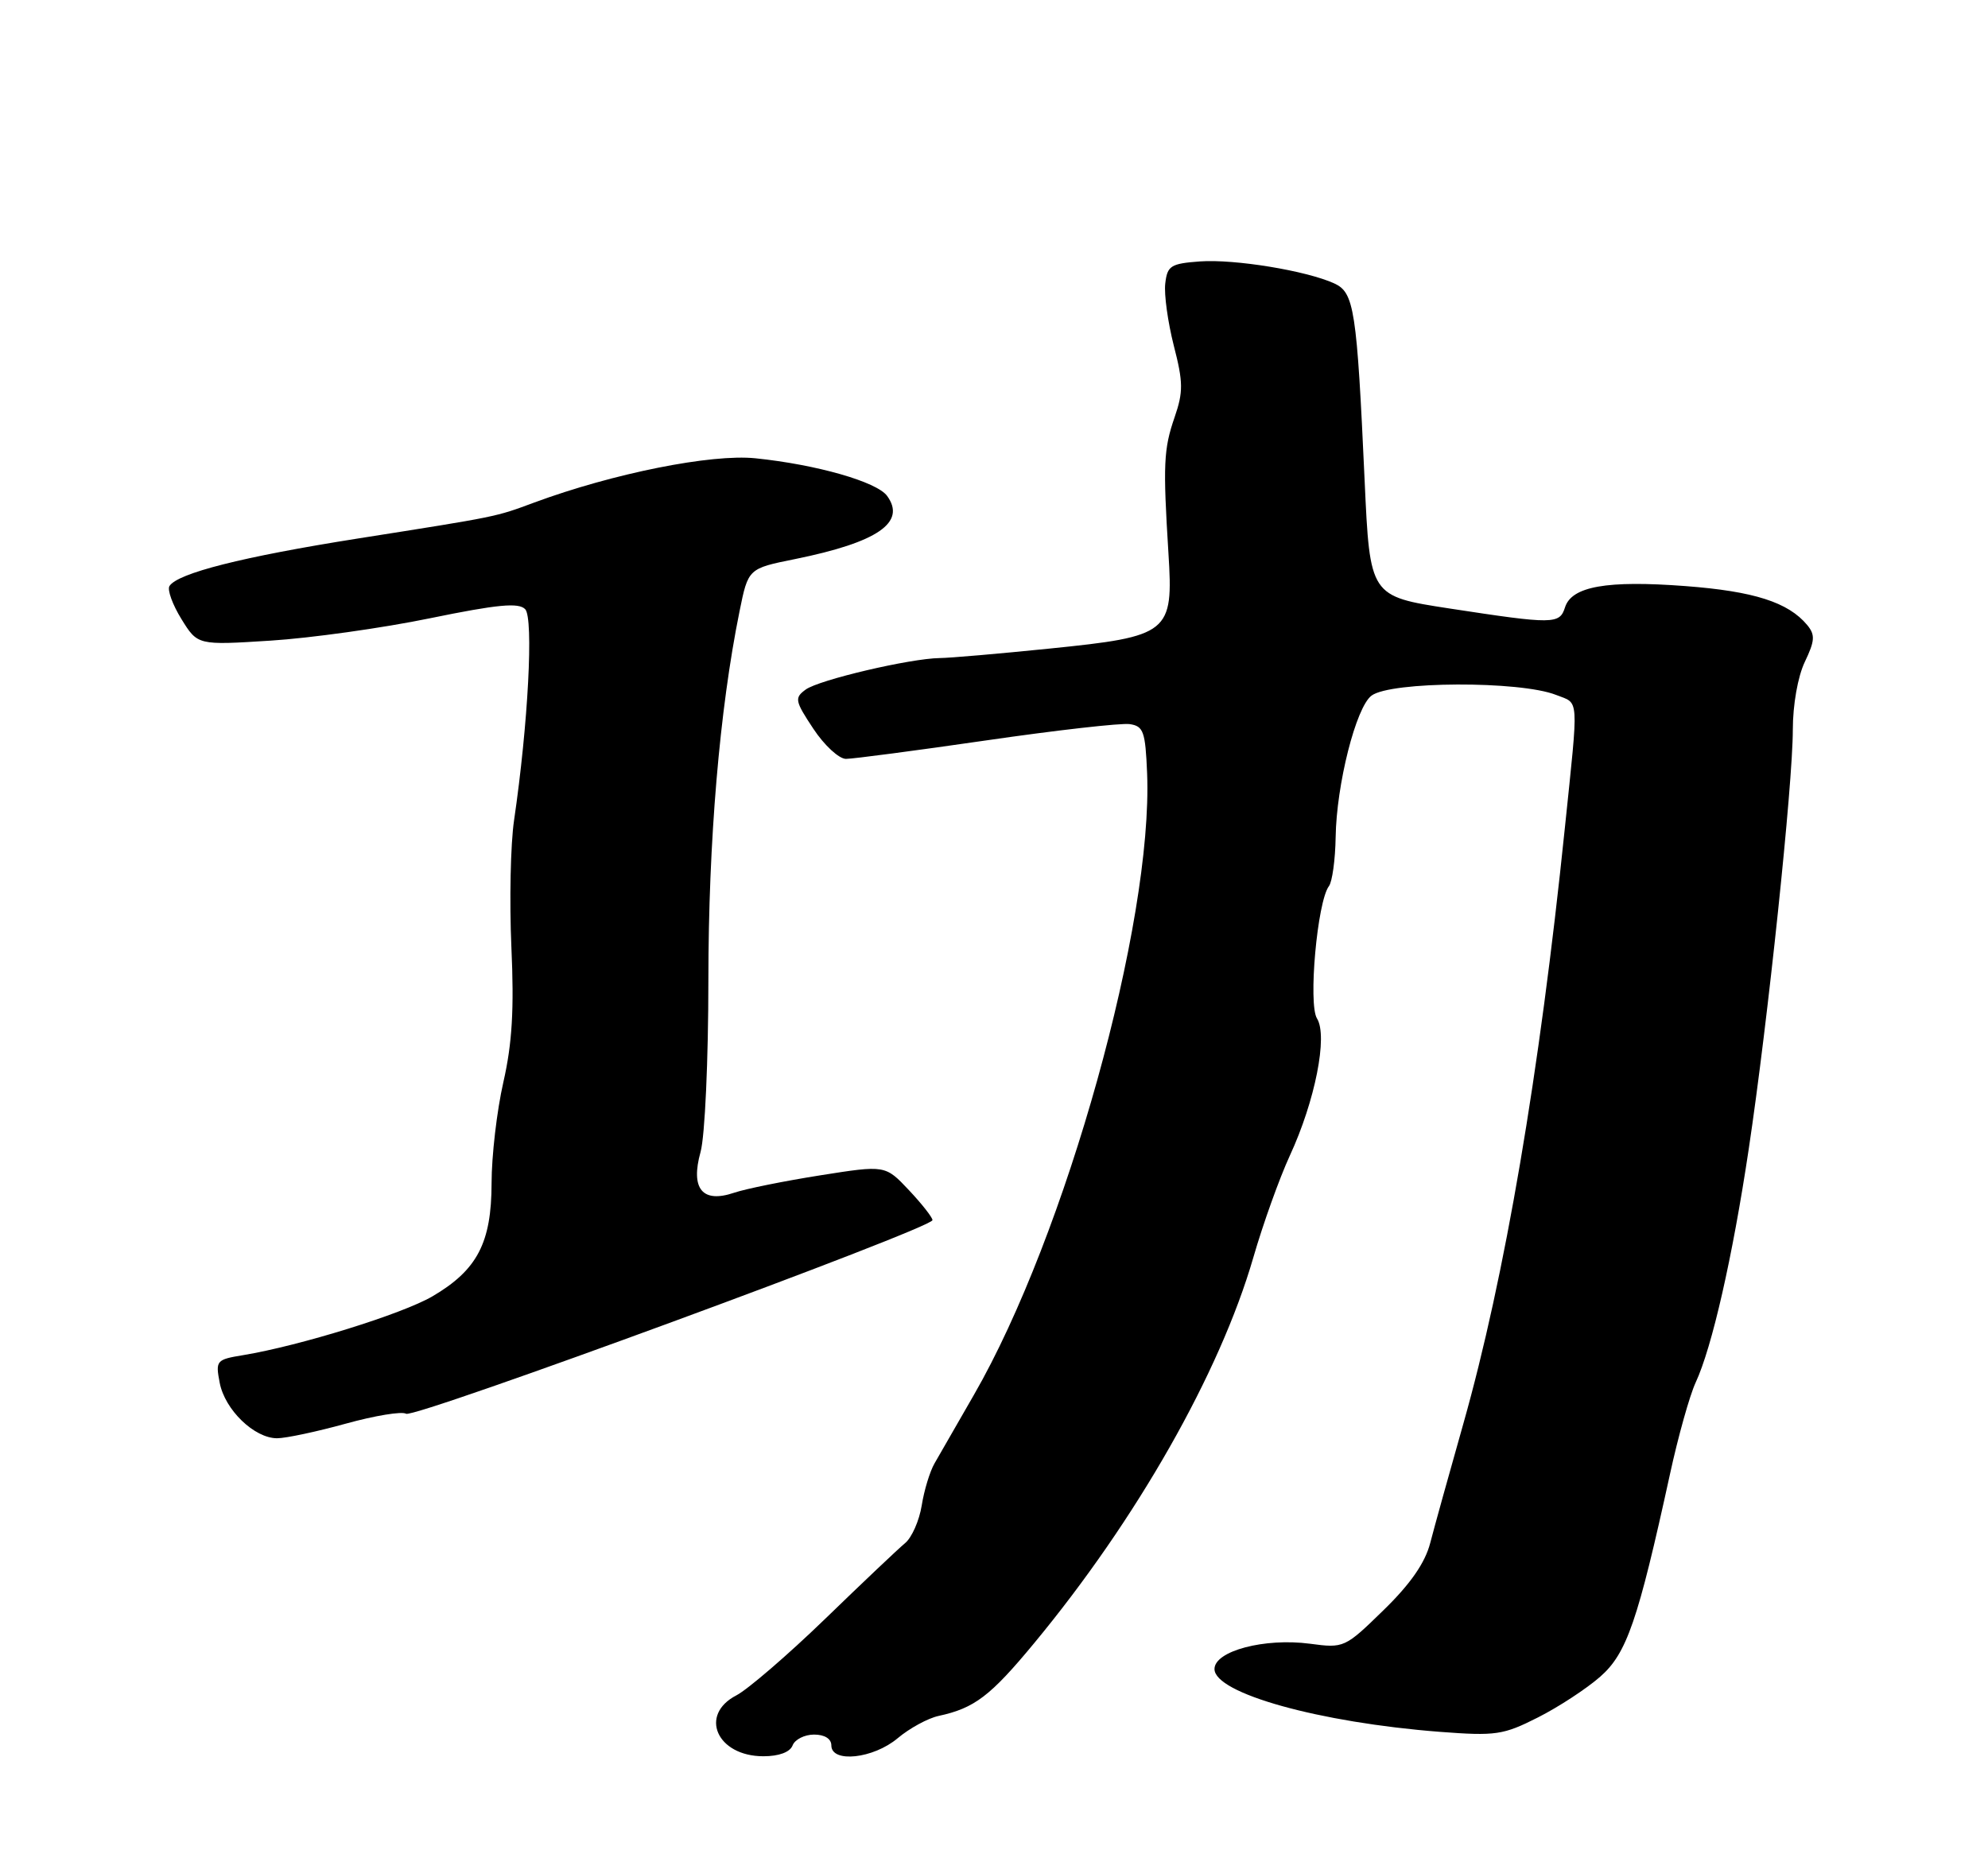 <?xml version="1.0" encoding="UTF-8" standalone="no"?>
<!DOCTYPE svg PUBLIC "-//W3C//DTD SVG 1.1//EN" "http://www.w3.org/Graphics/SVG/1.1/DTD/svg11.dtd" >
<svg xmlns="http://www.w3.org/2000/svg" xmlns:xlink="http://www.w3.org/1999/xlink" version="1.1" viewBox="0 0 275 256">
 <g >
 <path fill="currentColor"
d=" M 109.64 241.50 C 109.95 240.68 111.29 240.00 112.61 240.00 C 114.07 240.00 115.00 240.58 115.00 241.50 C 115.00 243.97 120.81 243.34 124.18 240.50 C 125.82 239.12 128.36 237.74 129.83 237.42 C 134.80 236.35 137.00 234.67 143.04 227.37 C 157.25 210.20 168.74 189.97 173.37 174.00 C 174.72 169.32 177.00 162.98 178.42 159.90 C 181.92 152.33 183.70 143.35 182.18 140.92 C 180.94 138.94 182.22 124.73 183.83 122.61 C 184.29 122.00 184.71 118.95 184.76 115.83 C 184.87 108.55 187.57 97.86 189.72 96.25 C 192.38 94.25 210.27 94.18 215.25 96.15 C 218.49 97.43 218.39 95.97 216.46 114.62 C 212.96 148.58 208.16 176.72 202.42 197.00 C 200.47 203.88 198.41 211.30 197.84 213.50 C 197.13 216.24 195.11 219.16 191.39 222.78 C 186.04 228.00 185.91 228.06 181.21 227.43 C 174.93 226.60 168.00 228.43 168.00 230.93 C 168.00 234.29 182.49 238.33 199.16 239.62 C 206.92 240.21 207.94 240.06 212.74 237.63 C 215.59 236.19 219.47 233.65 221.36 231.99 C 225.03 228.77 226.57 224.28 231.00 204.00 C 232.13 198.78 233.74 193.06 234.55 191.31 C 236.82 186.44 239.66 173.97 241.90 159.00 C 244.54 141.41 248.00 108.50 248.00 100.98 C 248.00 97.53 248.69 93.61 249.66 91.58 C 251.06 88.65 251.11 87.84 249.99 86.48 C 247.37 83.33 242.63 81.81 233.13 81.09 C 222.28 80.27 217.41 81.13 216.49 84.03 C 215.74 86.39 214.93 86.40 200.50 84.19 C 189.50 82.50 189.50 82.50 188.77 66.50 C 187.69 42.79 187.33 40.47 184.56 39.21 C 180.69 37.45 170.79 35.83 166.00 36.17 C 161.94 36.47 161.47 36.77 161.19 39.23 C 161.01 40.72 161.55 44.59 162.37 47.82 C 163.68 52.90 163.69 54.22 162.48 57.74 C 160.96 62.14 160.87 64.28 161.63 76.53 C 162.33 87.62 161.79 88.05 145.17 89.74 C 138.20 90.45 131.38 91.04 130.00 91.05 C 125.93 91.10 113.29 94.06 111.45 95.41 C 109.88 96.56 109.95 96.97 112.51 100.83 C 114.02 103.12 116.06 105.00 117.02 105.00 C 117.99 105.00 126.73 103.85 136.45 102.44 C 146.16 101.03 155.08 100.02 156.27 100.19 C 158.18 100.47 158.44 101.21 158.68 107.00 C 159.50 127.63 147.46 170.88 134.72 193.00 C 132.35 197.12 129.89 201.40 129.26 202.50 C 128.63 203.60 127.83 206.21 127.50 208.31 C 127.16 210.40 126.13 212.75 125.19 213.52 C 124.26 214.29 119.28 219.01 114.12 224.01 C 108.96 229.00 103.44 233.75 101.87 234.57 C 96.64 237.27 99.17 243.00 105.60 243.00 C 107.76 243.00 109.28 242.43 109.64 241.50 Z  M 47.83 196.98 C 51.84 195.87 55.60 195.25 56.17 195.61 C 57.31 196.31 128.97 169.95 128.99 168.82 C 128.99 168.45 127.53 166.58 125.73 164.67 C 122.46 161.20 122.46 161.20 113.48 162.62 C 108.54 163.40 103.17 164.48 101.55 165.03 C 97.16 166.52 95.49 164.49 96.91 159.38 C 97.51 157.21 97.99 146.72 97.99 135.54 C 98.00 116.36 99.53 98.21 102.30 84.58 C 103.50 78.66 103.50 78.66 110.00 77.35 C 121.41 75.03 125.40 72.29 122.71 68.61 C 121.28 66.66 112.97 64.28 104.50 63.41 C 98.40 62.78 84.81 65.50 73.91 69.53 C 68.49 71.54 69.03 71.43 49.50 74.51 C 33.56 77.03 24.55 79.31 23.44 81.09 C 23.12 81.61 23.87 83.67 25.10 85.66 C 27.34 89.28 27.34 89.28 37.42 88.64 C 42.96 88.29 52.90 86.90 59.50 85.54 C 68.86 83.62 71.75 83.35 72.65 84.29 C 73.83 85.53 73.06 100.22 71.11 113.50 C 70.62 116.80 70.46 124.69 70.74 131.03 C 71.13 139.64 70.85 144.38 69.63 149.73 C 68.73 153.67 68.00 159.96 68.00 163.70 C 67.99 171.96 66.02 175.73 59.81 179.37 C 55.63 181.81 41.50 186.20 33.64 187.50 C 29.92 188.11 29.80 188.25 30.39 191.32 C 31.10 195.06 35.18 199.00 38.33 199.00 C 39.54 199.00 43.82 198.09 47.83 196.98 Z "/>
</g>
</svg>